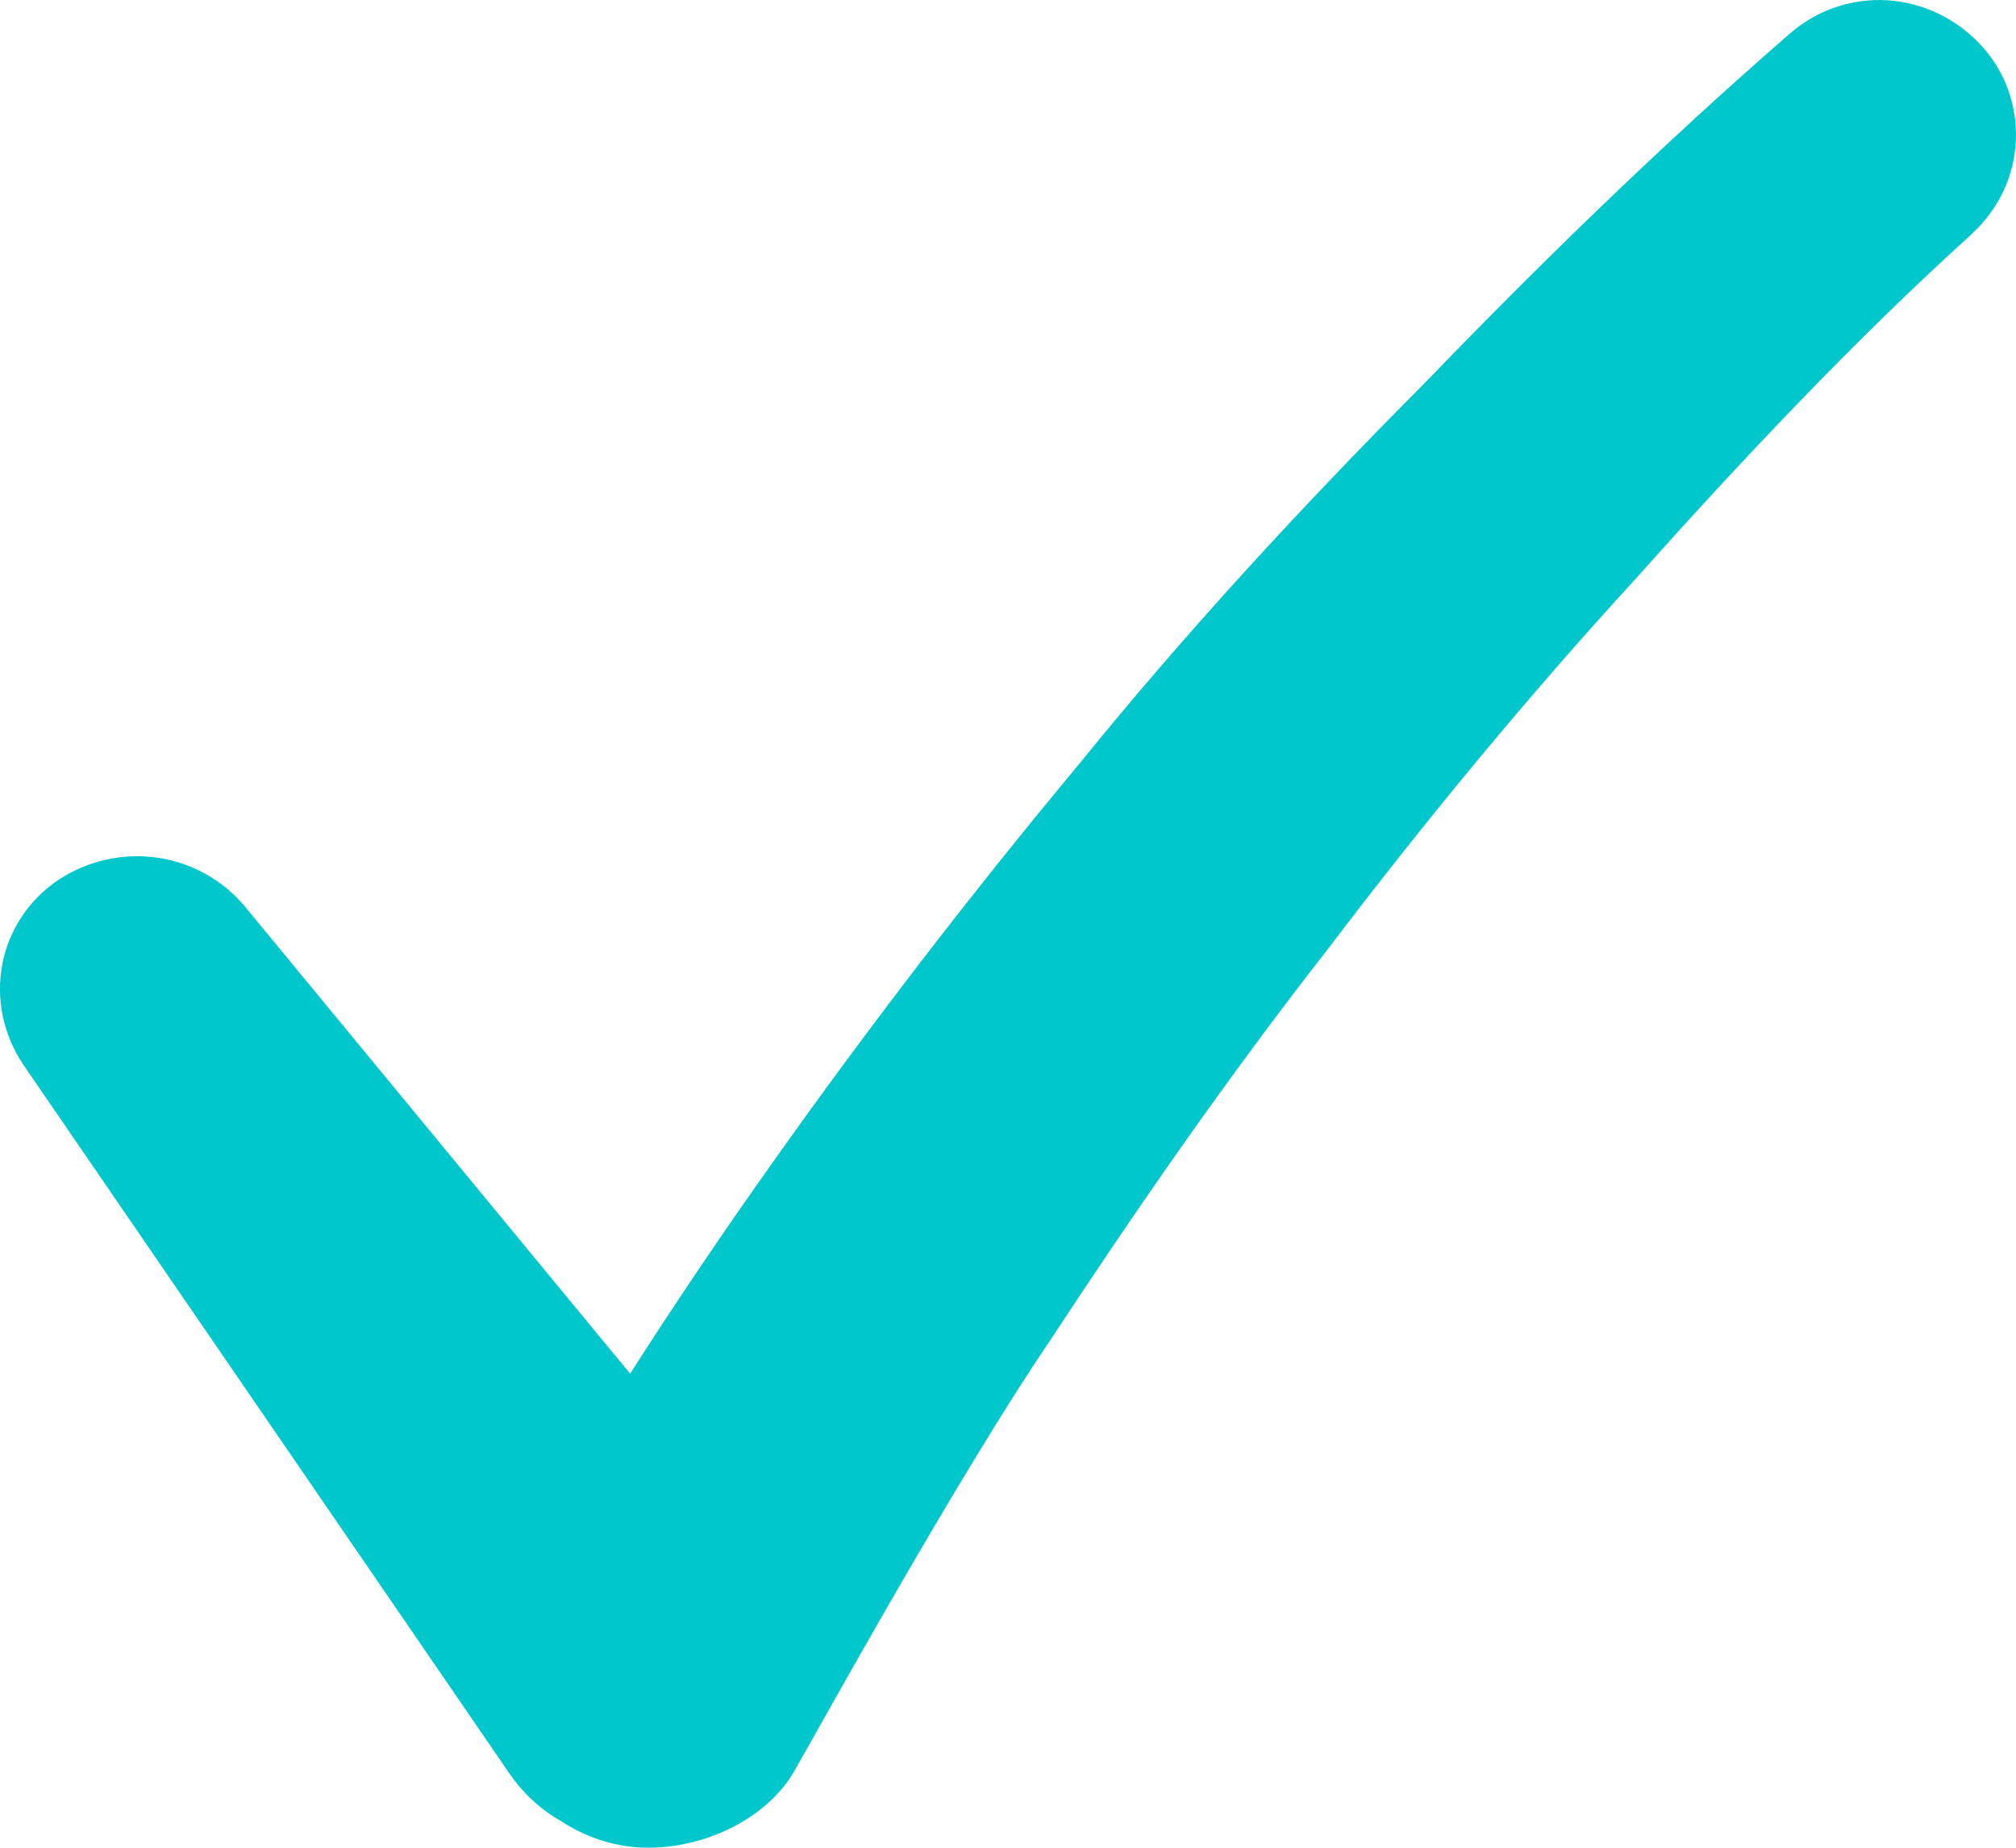 <svg width="12" height="11" viewBox="0 0 12 11" fill="none" xmlns="http://www.w3.org/2000/svg">
<path d="M6.427 4.544C5.781 5.32 5.17 6.114 4.596 6.925C4.308 7.331 4.021 7.754 3.751 8.178L1.453 5.391C1.183 5.073 0.716 5.003 0.357 5.232C-0.02 5.479 -0.11 5.973 0.142 6.343L3.033 10.559C3.105 10.665 3.213 10.771 3.339 10.841C3.5 10.947 3.68 11 3.859 11C4.201 11 4.578 10.824 4.739 10.524C4.901 10.241 5.709 8.777 6.248 7.984C6.769 7.19 7.307 6.414 7.9 5.655C8.475 4.897 9.085 4.156 9.732 3.45C10.361 2.745 11.043 2.021 11.725 1.404L11.743 1.386C12.066 1.087 12.085 0.593 11.797 0.275C11.492 -0.06 10.989 -0.095 10.648 0.205C9.858 0.893 9.157 1.58 8.457 2.304C7.738 3.027 7.056 3.768 6.427 4.544L6.427 4.544Z" fill="#00C7CB"/>
</svg>
